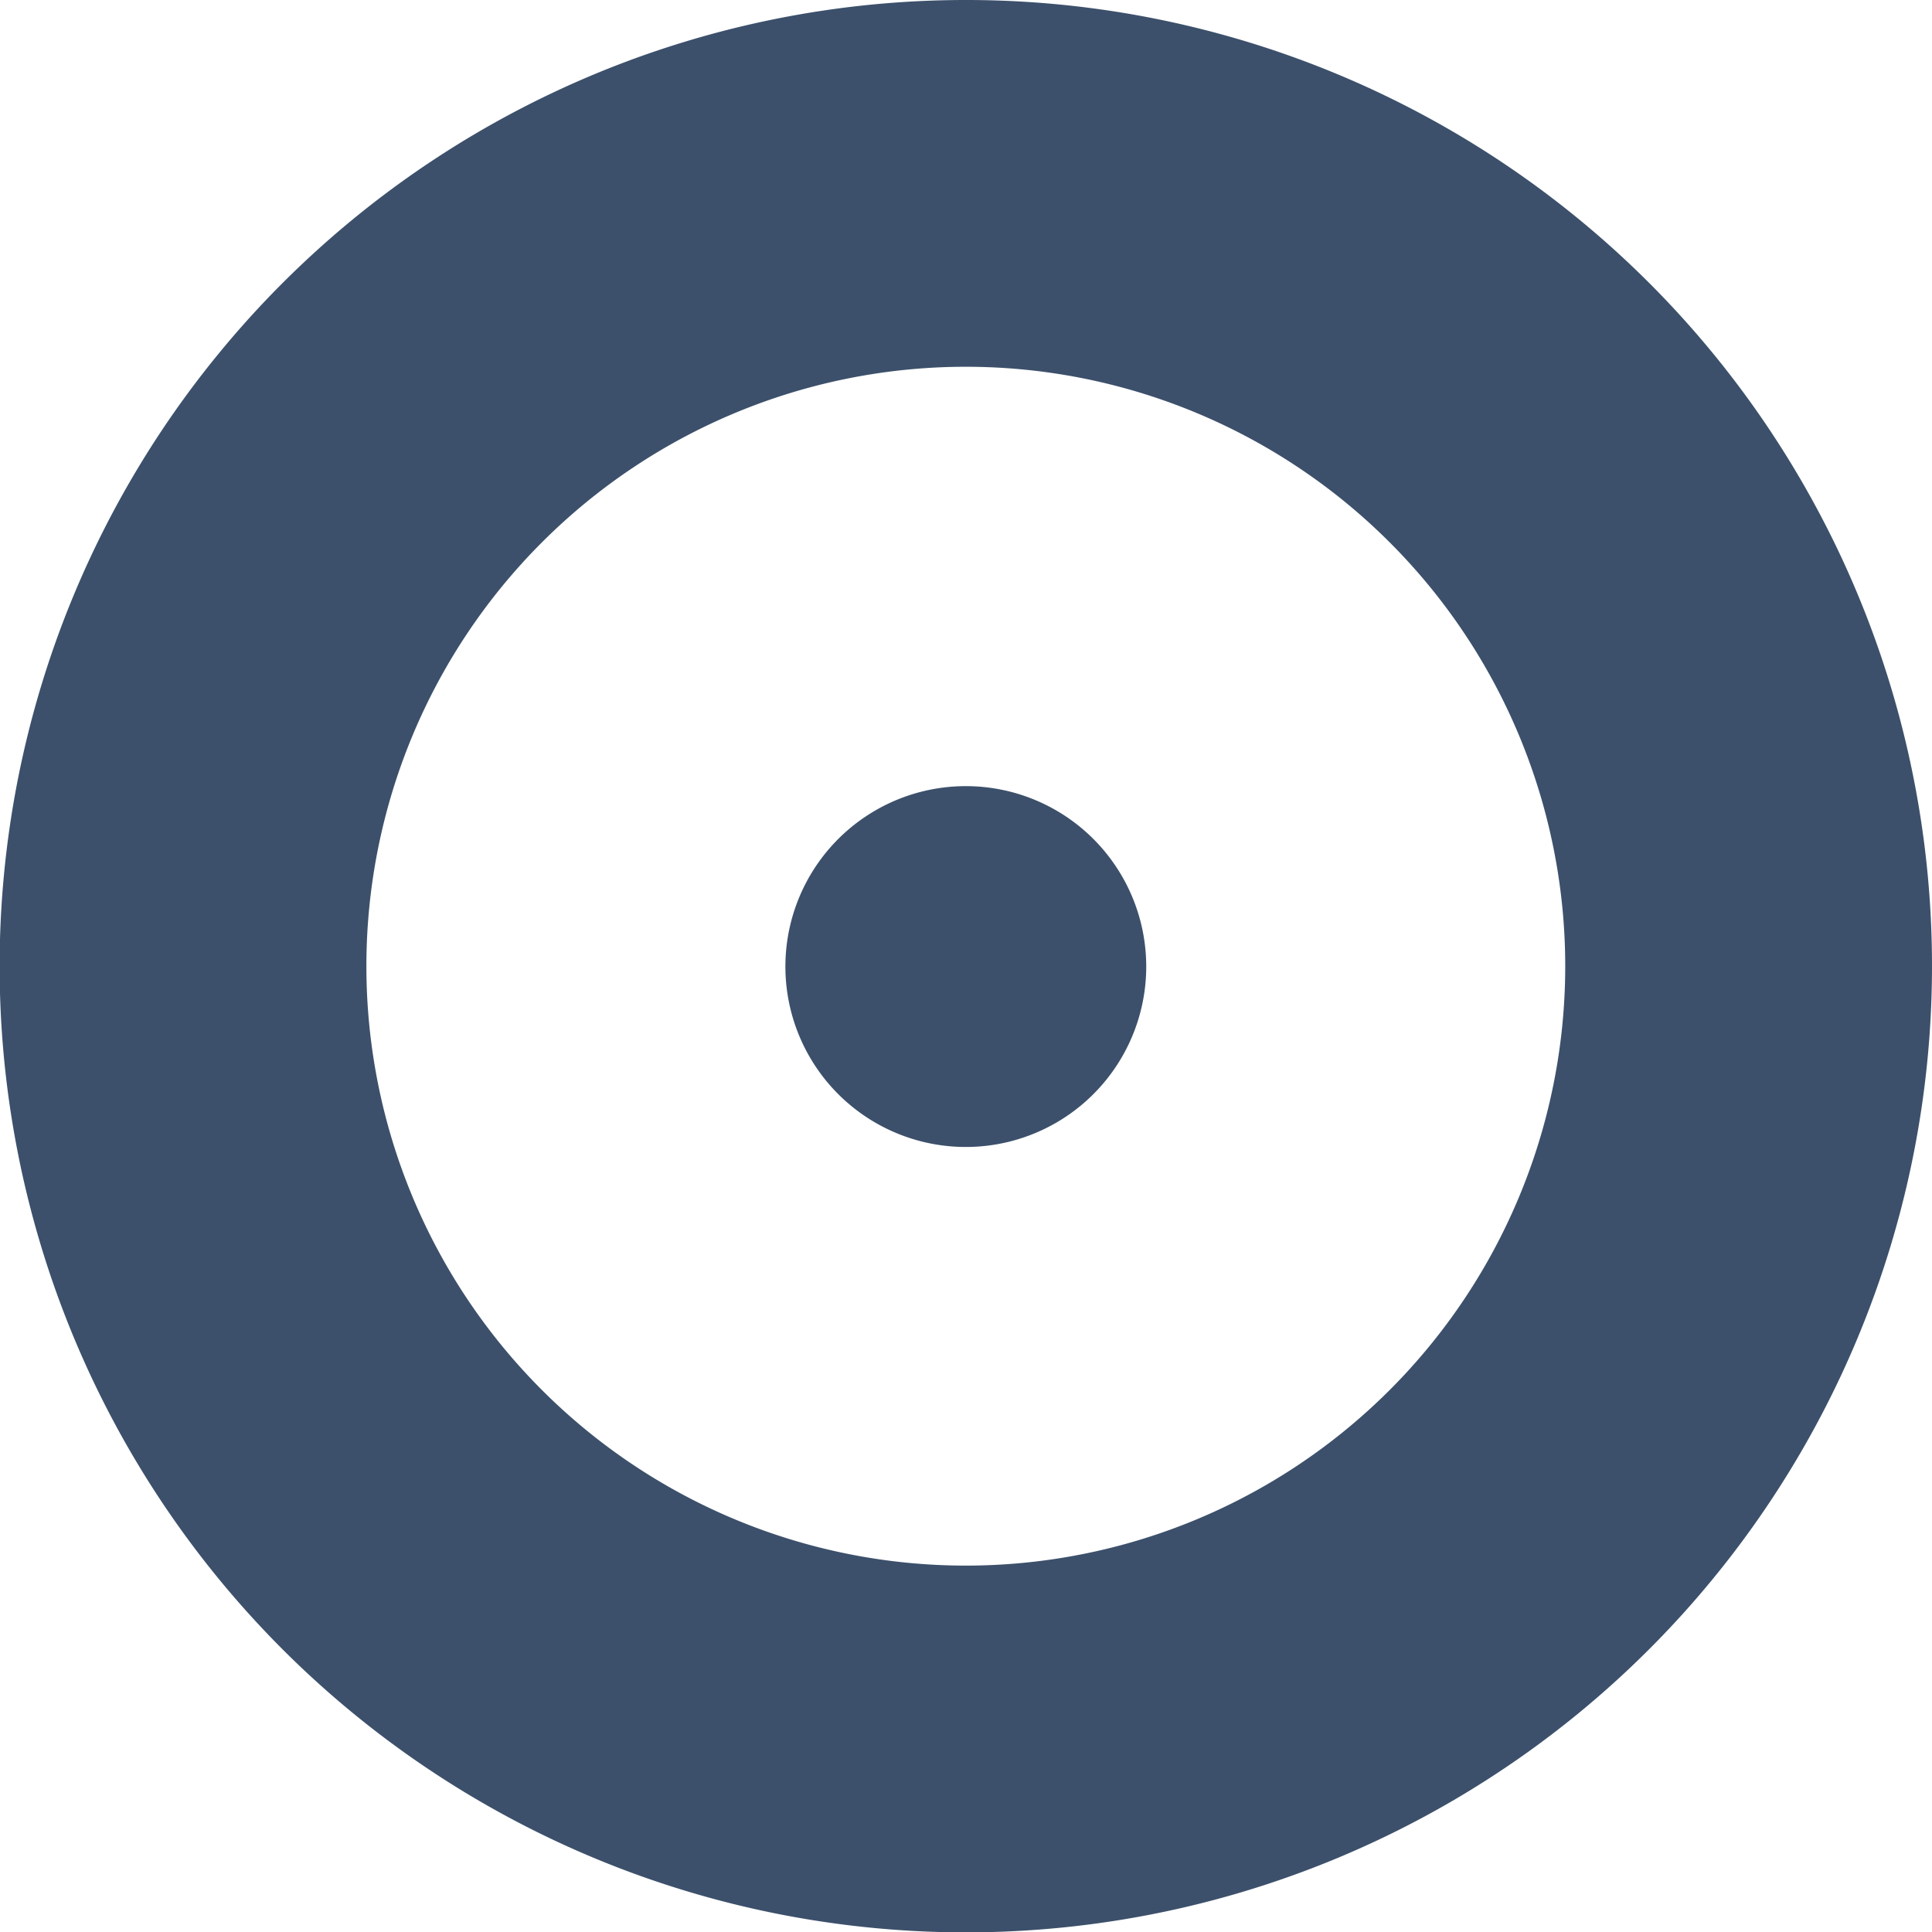 <svg id="Layer_1" data-name="Layer 1" xmlns="http://www.w3.org/2000/svg" viewBox="0 0 52.15 52.15"><defs><style>.cls-1{fill:#3c506b;}</style></defs><title>alvo</title><path class="cls-1" d="M30.94,26.07a4.87,4.87,0,1,1-4.87-4.85A4.87,4.87,0,0,1,30.94,26.07Z"/><path class="cls-1" d="M26.07,0A26.08,26.08,0,1,0,52.15,26.07,26.07,26.07,0,0,0,26.07,0Zm0,42.26A16.18,16.18,0,1,1,42.25,26.07,16.18,16.18,0,0,1,26.07,42.26Z"/></svg>